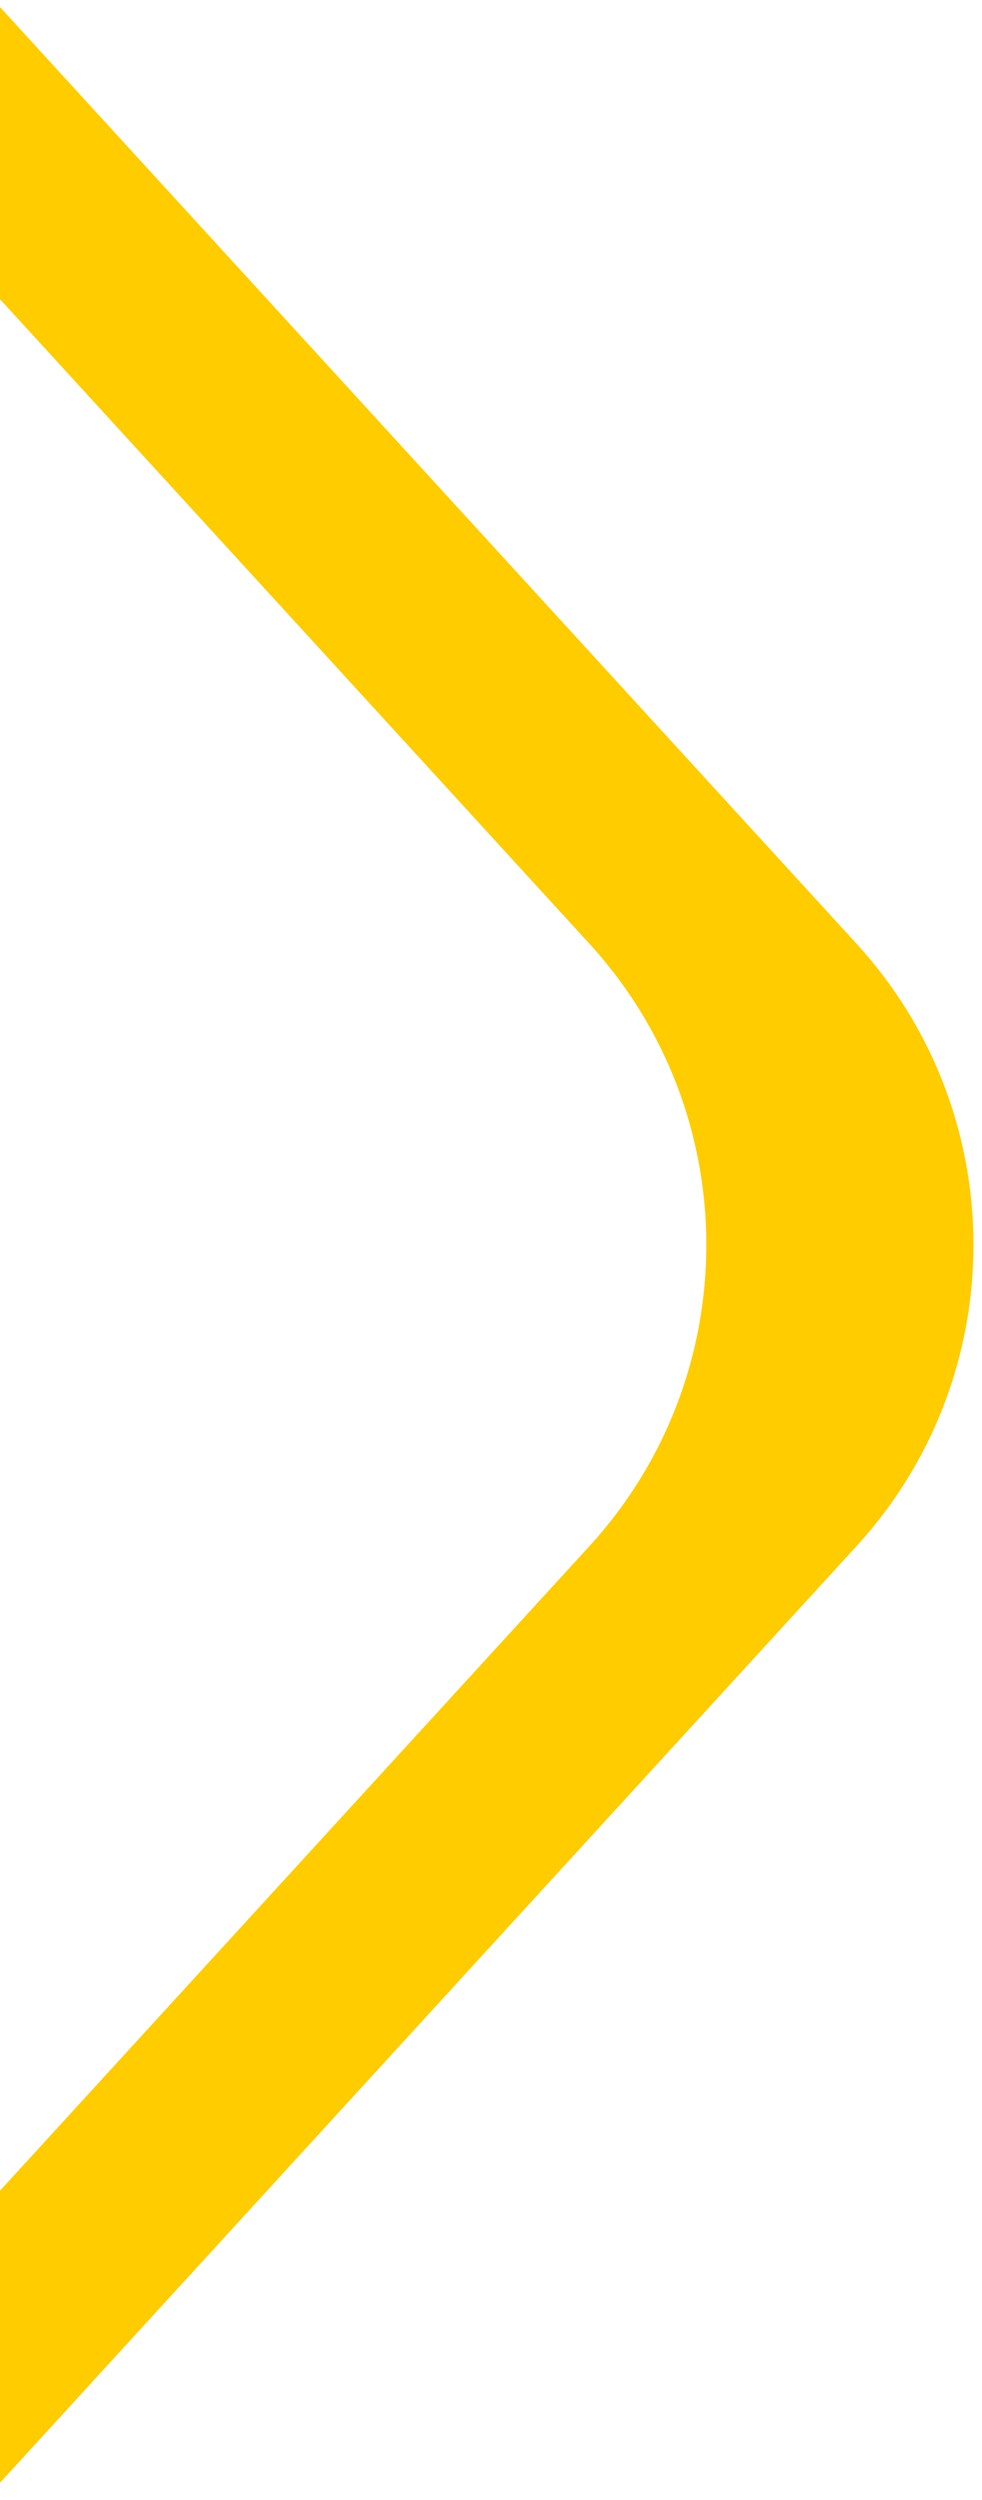 <svg width="33" height="84" viewBox="0 0 33 84" fill="none" xmlns="http://www.w3.org/2000/svg">
<path fill-rule="evenodd" clip-rule="evenodd" d="M19.805 51.955C25.047 46.224 25.047 37.44 19.805 31.709L3.12947e-06 10.054L3.54815e-06 0.238L28.782 31.709C34.024 37.44 34.024 46.224 28.782 51.955L0 83.426L4.18674e-07 73.61L19.805 51.955Z" fill="#FFCC00"/>
</svg>
